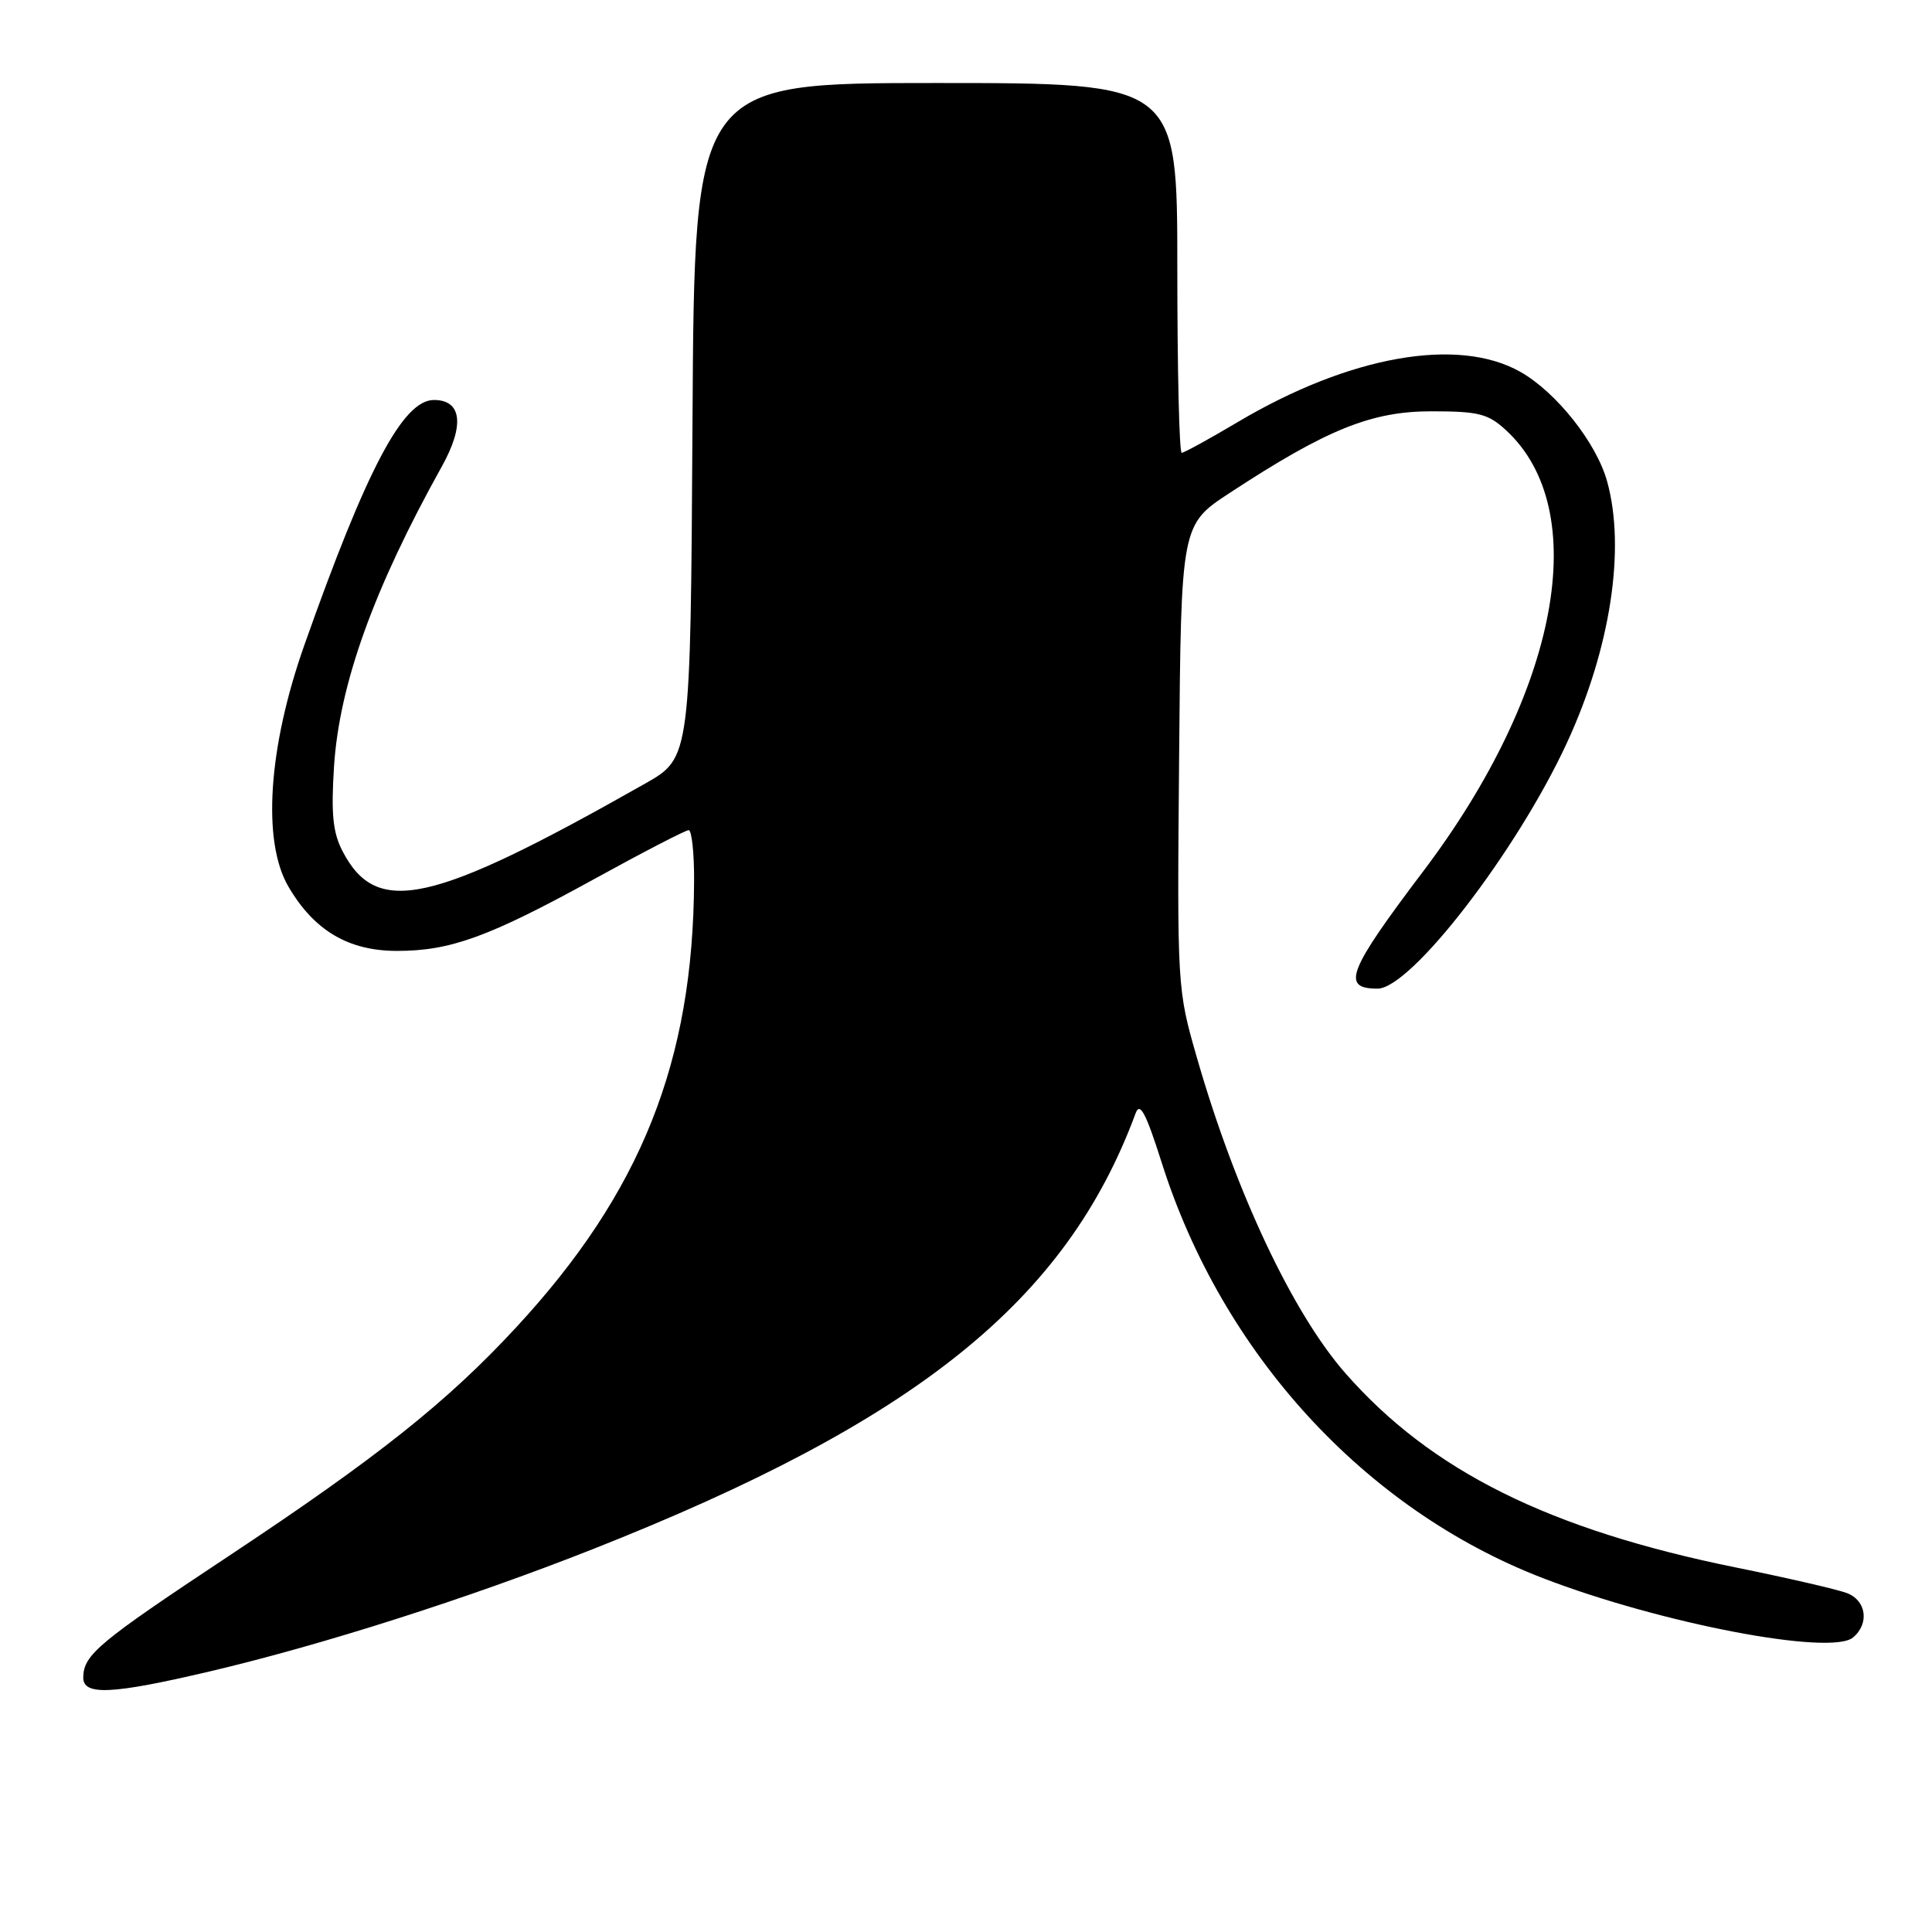 <?xml version="1.0" encoding="UTF-8" standalone="no"?>
<!DOCTYPE svg PUBLIC "-//W3C//DTD SVG 1.1//EN" "http://www.w3.org/Graphics/SVG/1.1/DTD/svg11.dtd" >
<svg xmlns="http://www.w3.org/2000/svg" xmlns:xlink="http://www.w3.org/1999/xlink" version="1.1" viewBox="0 0 256 256">
 <g >
 <path fill="currentColor"
d=" M 27.76 221.48 C 42.68 217.97 61.96 211.82 78.50 205.29 C 121.45 188.33 141.28 172.41 150.48 147.50 C 151.05 145.97 151.85 147.50 153.92 154.02 C 161.96 179.41 180.86 200.02 204.44 209.11 C 220.00 215.11 242.57 219.43 245.53 216.98 C 247.73 215.15 247.31 212.07 244.72 211.09 C 243.47 210.61 236.84 209.08 229.97 207.69 C 205.23 202.66 189.64 194.91 178.29 181.98 C 171.28 174.00 163.71 157.92 158.61 140.19 C 155.98 131.06 155.97 130.89 156.24 100.27 C 156.50 69.53 156.50 69.53 162.98 65.29 C 175.82 56.88 181.72 54.50 189.67 54.50 C 195.93 54.50 197.18 54.82 199.55 57.00 C 211.06 67.61 206.56 91.65 188.63 115.39 C 178.57 128.69 177.67 131.00 182.53 131.00 C 186.96 131.00 200.99 112.79 207.63 98.42 C 213.40 85.93 215.43 72.70 212.95 63.78 C 211.54 58.68 206.22 51.97 201.45 49.27 C 193.18 44.59 178.79 47.15 164.00 55.93 C 160.23 58.17 156.89 60.00 156.58 60.00 C 156.26 60.00 156.00 48.98 156.00 35.50 C 156.00 11.00 156.00 11.00 124.01 11.00 C 92.02 11.00 92.02 11.00 91.76 55.71 C 91.50 100.41 91.50 100.41 85.50 103.82 C 57.14 119.90 49.91 121.52 45.38 112.77 C 44.10 110.30 43.86 107.83 44.26 101.55 C 44.97 90.67 49.50 78.05 58.55 61.80 C 61.59 56.33 61.19 53.00 57.50 53.00 C 53.40 53.00 48.60 62.08 40.32 85.50 C 35.54 99.05 34.71 111.48 38.21 117.47 C 41.62 123.31 46.17 126.00 52.61 126.00 C 59.70 126.00 64.79 124.15 78.77 116.46 C 85.22 112.91 90.84 110.00 91.25 110.00 C 91.66 110.00 91.99 113.04 91.97 116.75 C 91.86 140.67 84.94 158.02 68.37 175.91 C 59.24 185.78 49.97 193.15 30.28 206.20 C 13.02 217.64 11.09 219.25 11.03 222.25 C 10.99 224.70 14.77 224.53 27.76 221.48 Z "/>
</g>
</svg>